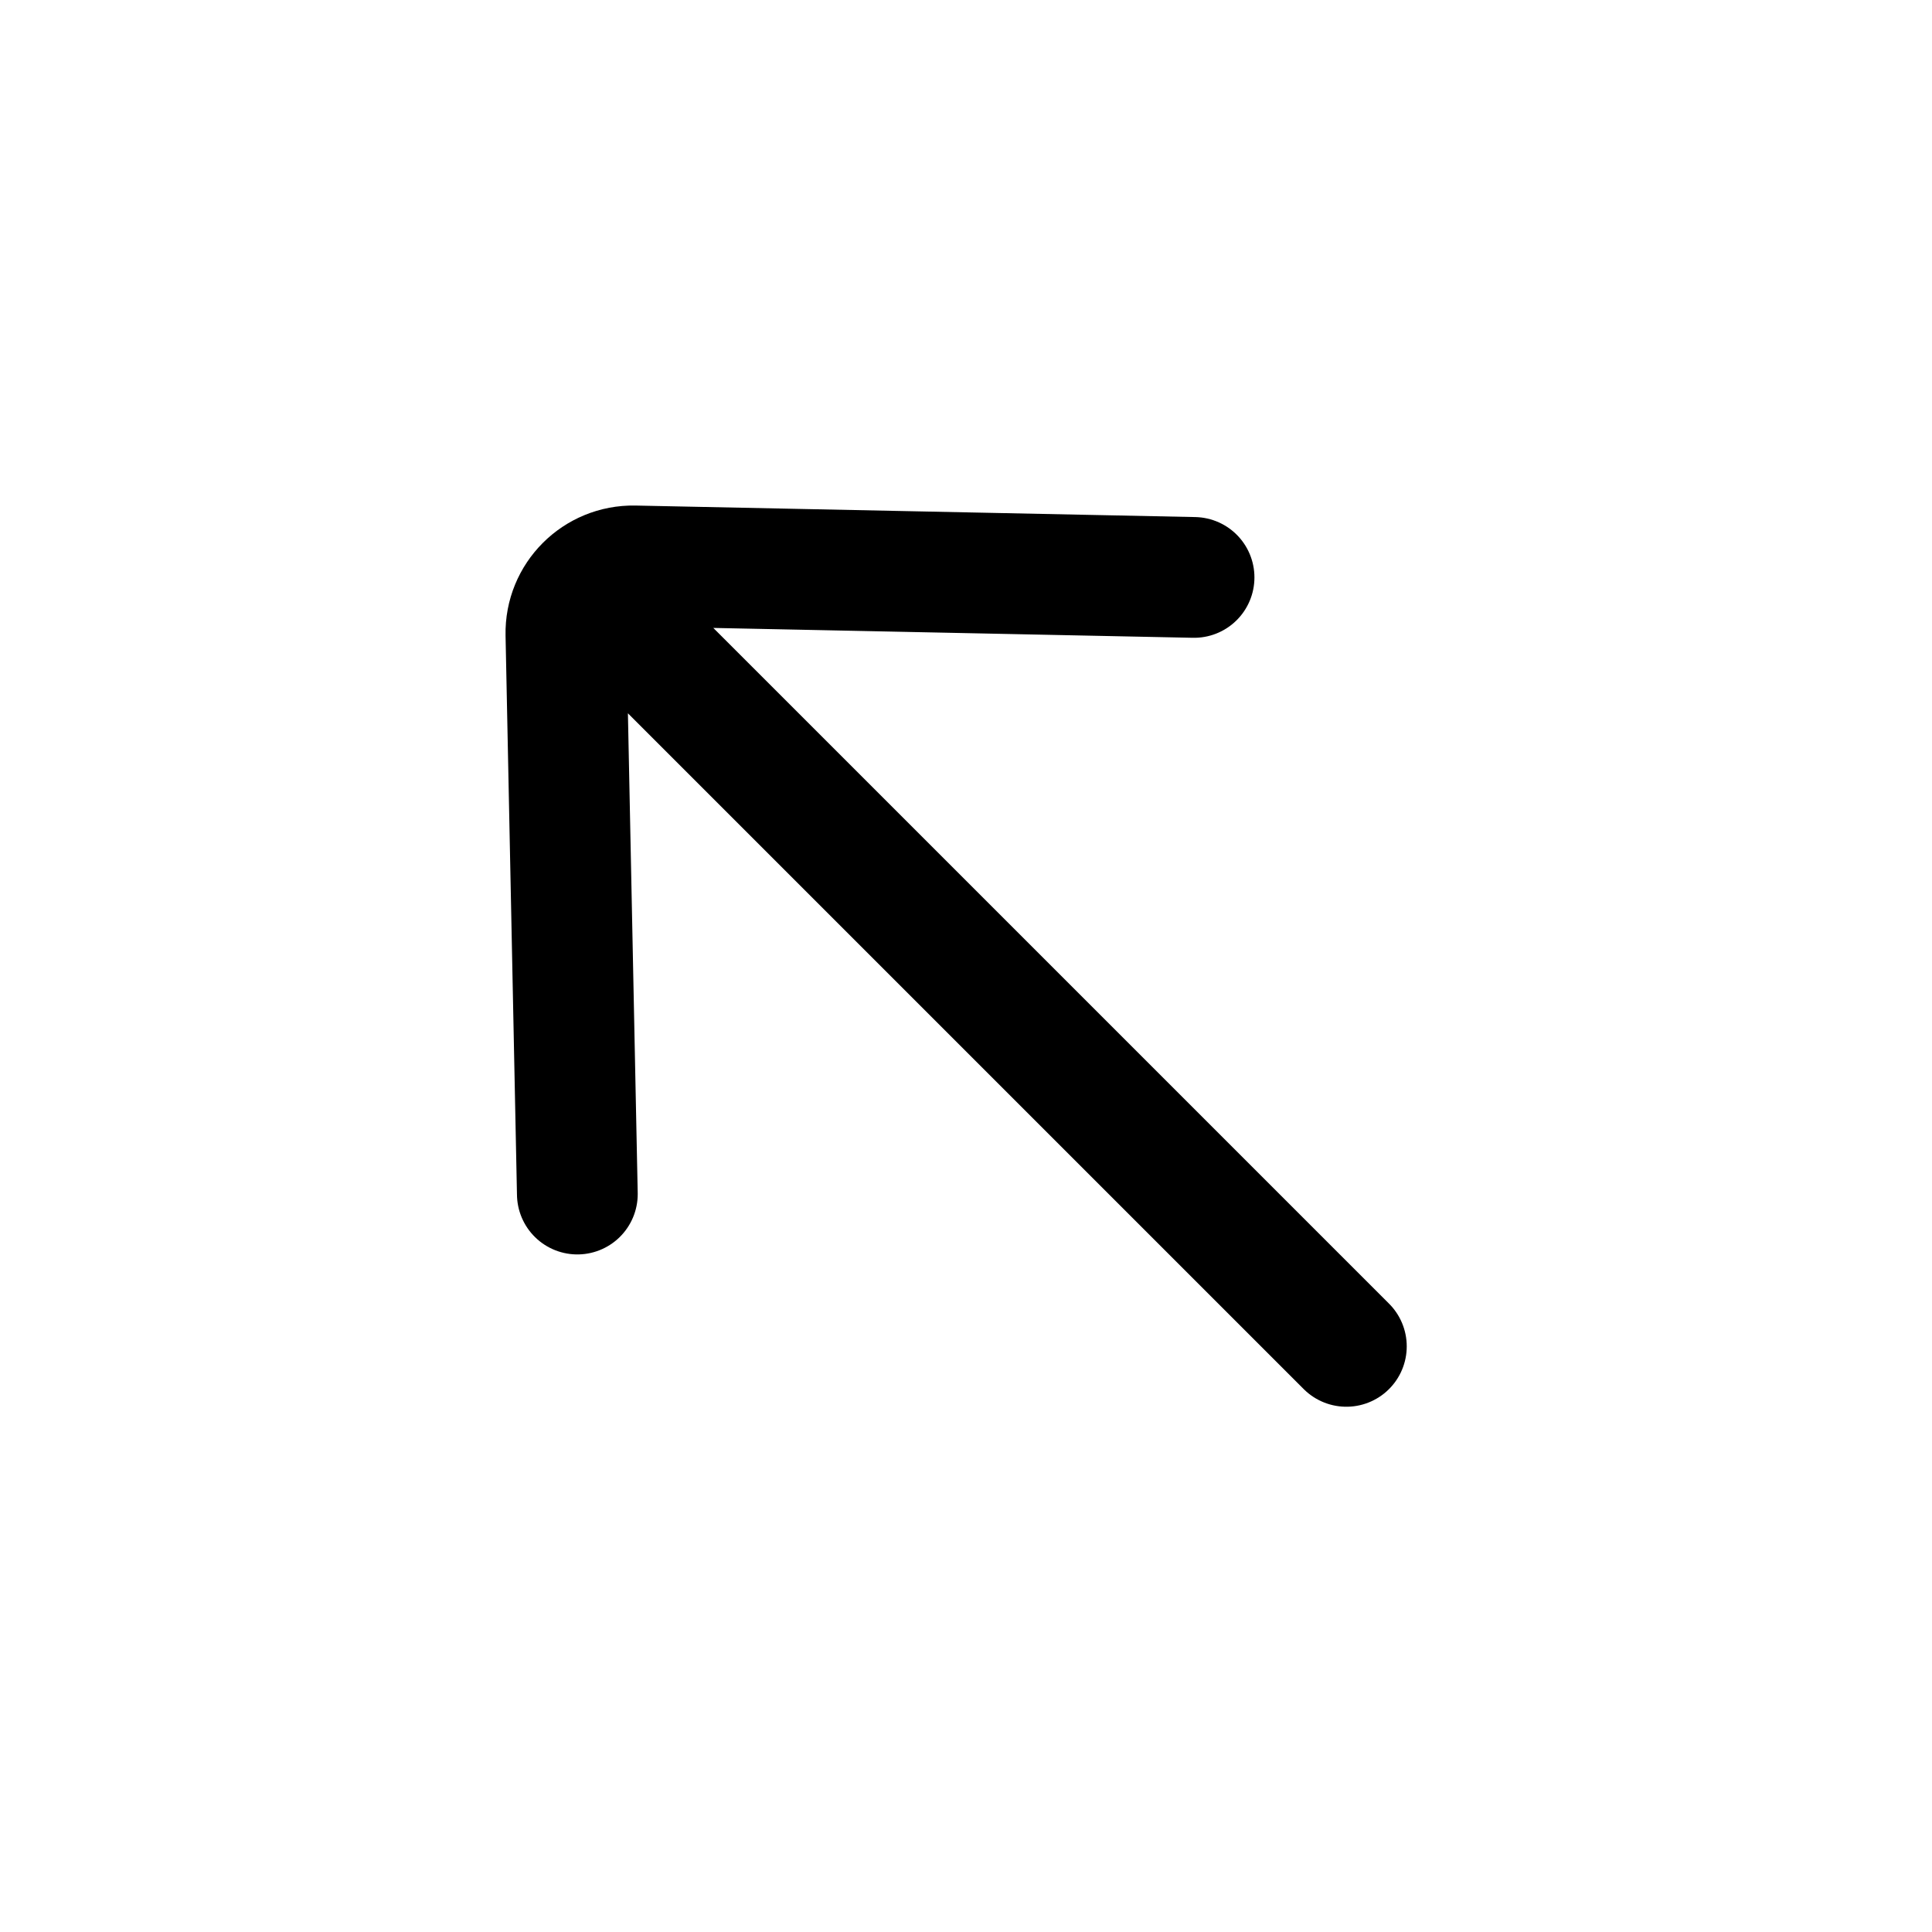 <svg width="24" height="24" viewBox="0 0 24 24" fill="none" xmlns="http://www.w3.org/2000/svg">
<path d="M14.833 7.173L7.88 7.03C7.407 7.021 7.02 7.407 7.03 7.881L7.172 14.833M16.725 16.725L7.749 7.749" stroke="black" stroke-width="1.5" stroke-linecap="round" stroke-linejoin="round"/>
</svg>
